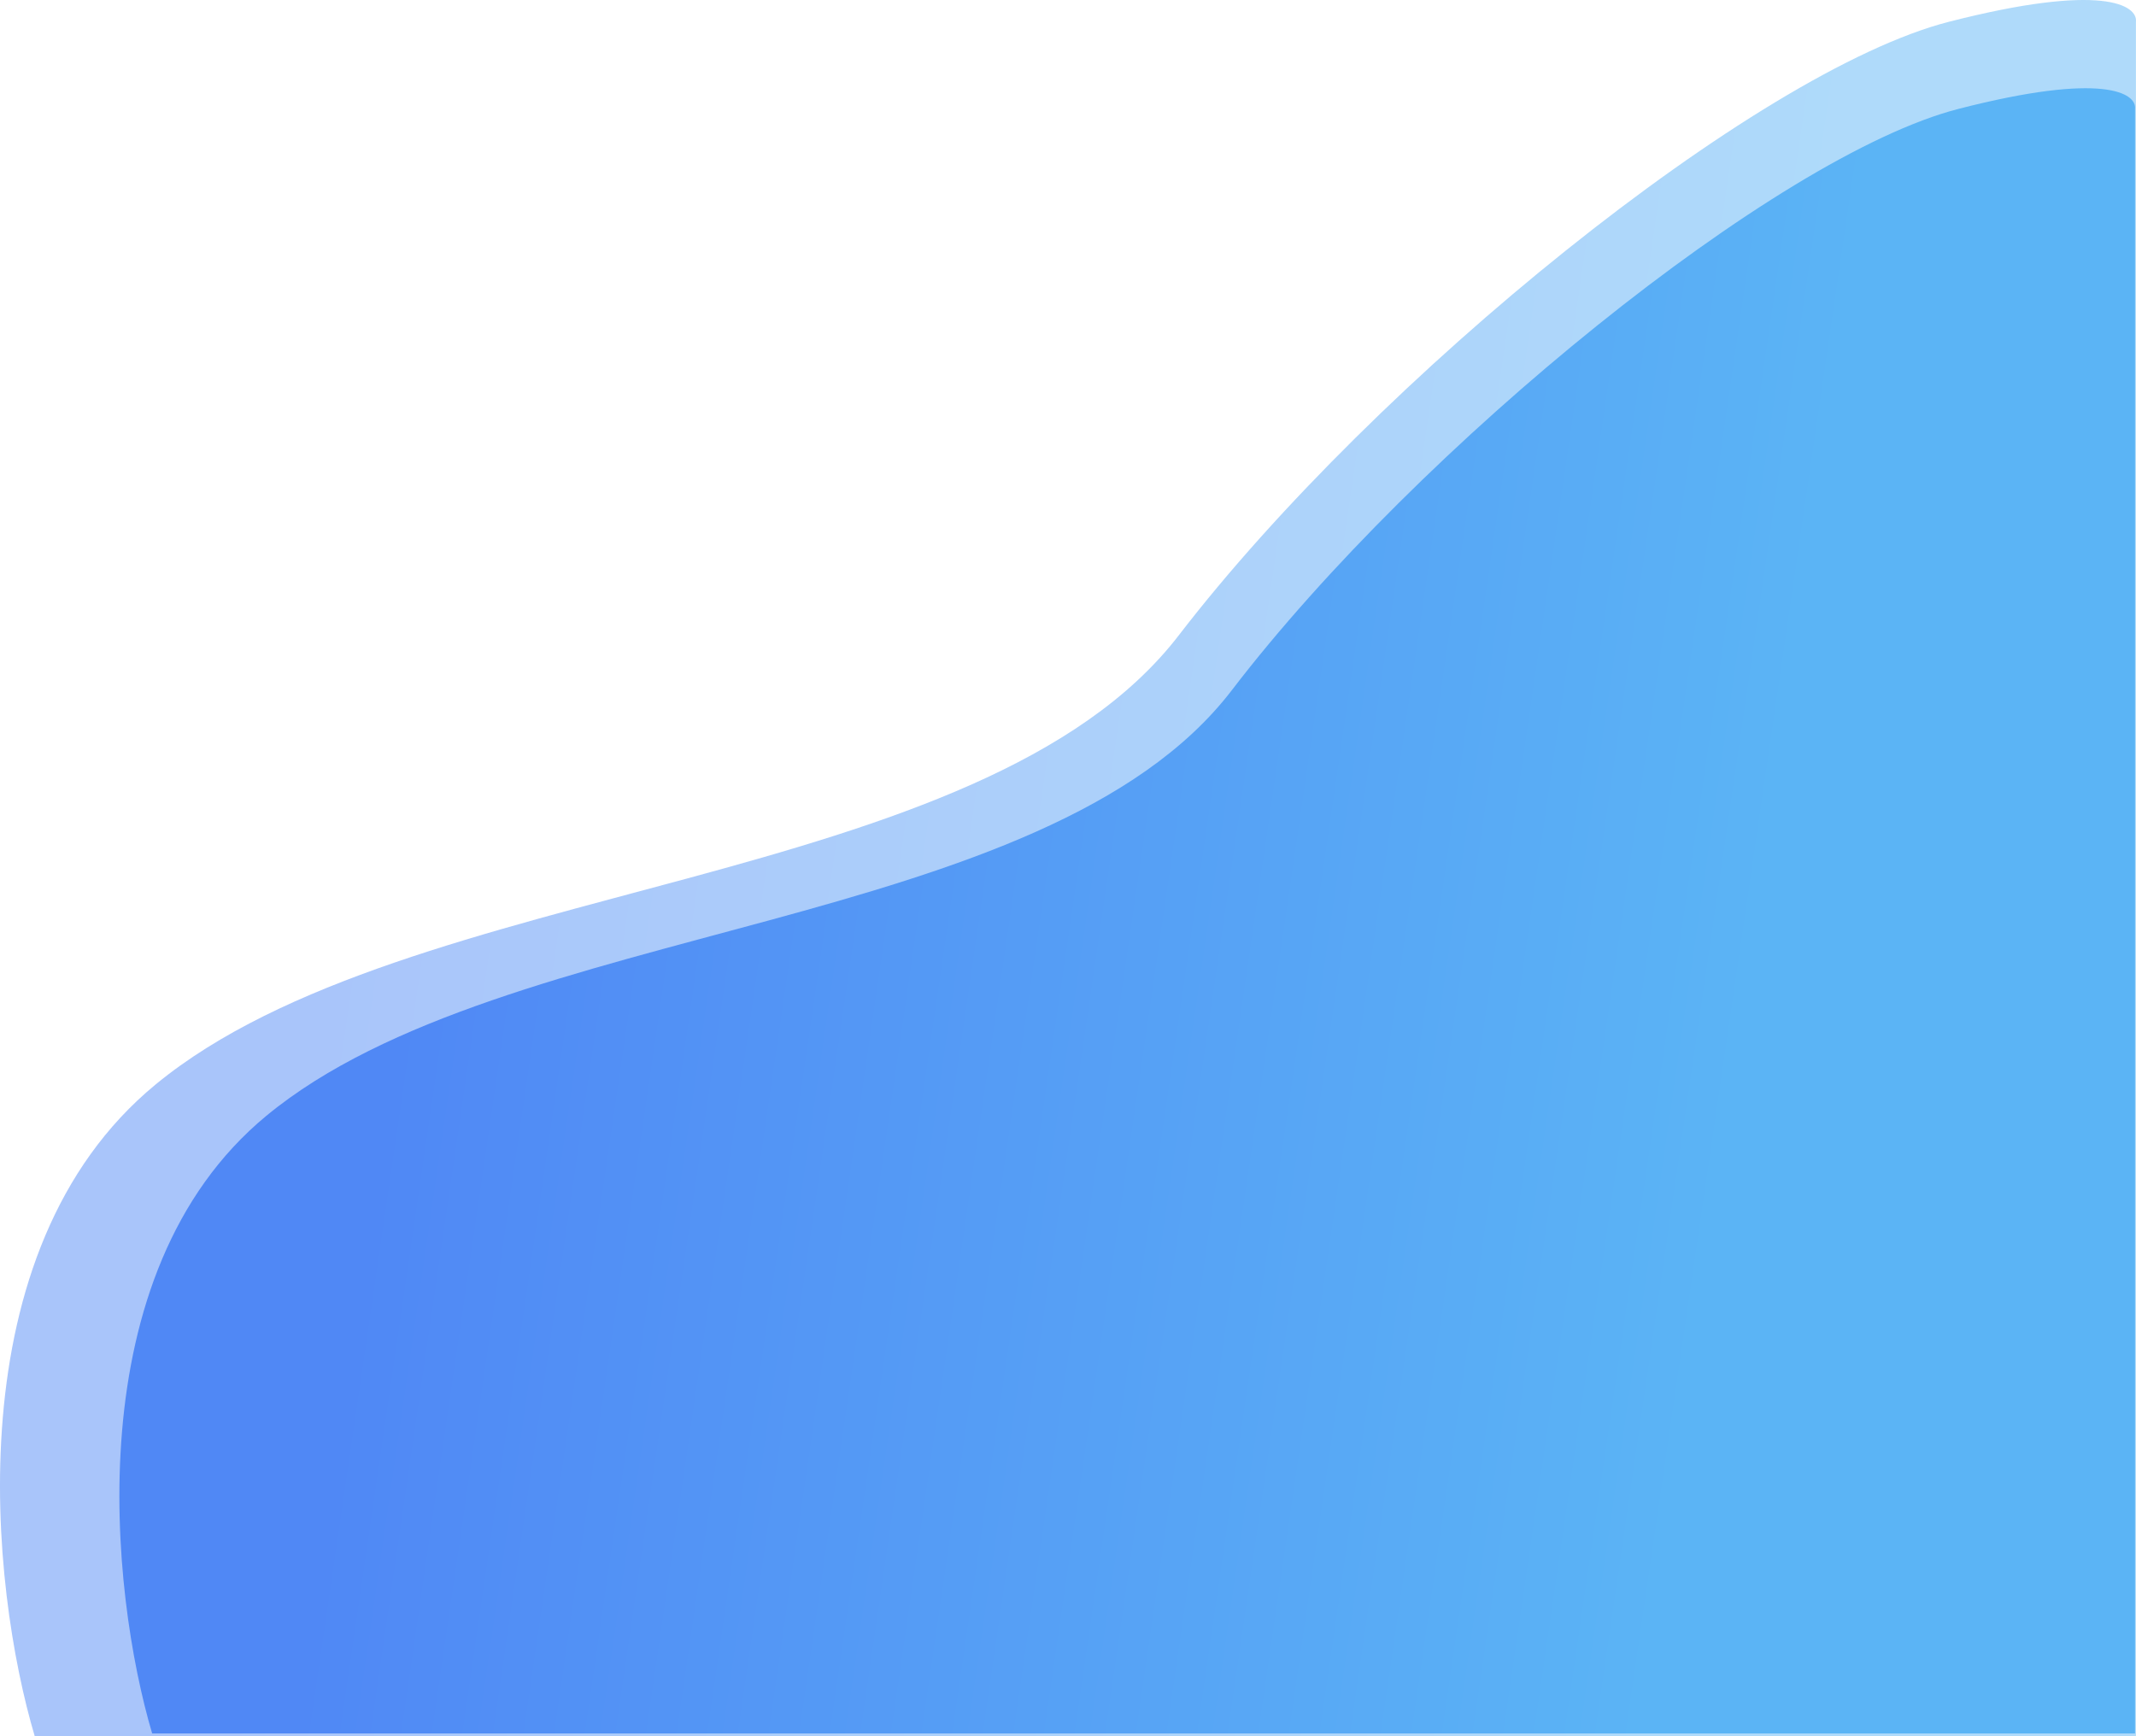 <svg width="823" height="669" viewBox="0 0 823 669" fill="none" xmlns="http://www.w3.org/2000/svg">
<path opacity="0.49" d="M60.005 417.842C-17.987 482.003 -3.575 612.015 13.38 669H822.974V8.391C823.68 2.059 810.258 -6.806 750.916 8.391C676.738 27.386 530.503 145.578 454.206 244.775C377.909 343.972 157.496 337.64 60.005 417.842Z" fill="url(#paint0_linear)"/>
<path d="M102.626 429.951C29.026 490.751 42.626 613.951 58.626 667.951H822.626V41.951C823.293 35.951 810.626 27.551 754.626 41.951C684.626 59.951 546.626 171.951 474.626 265.951C402.626 359.951 194.626 353.951 102.626 429.951Z" fill="url(#paint1_linear)"/>
<defs>
<linearGradient id="paint0_linear" x1="154.114" y1="103.536" x2="692.486" y2="182.414" gradientUnits="userSpaceOnUse">
<stop stop-color="#5088F5"/>
<stop offset="1" stop-color="#5BB4F5"/>
</linearGradient>
<linearGradient id="paint1_linear" x1="191.435" y1="132.112" x2="699.576" y2="206.251" gradientUnits="userSpaceOnUse">
<stop stop-color="#5088F5"/>
<stop offset="1" stop-color="#5BB4F5"/>
</linearGradient>
</defs>
</svg>
